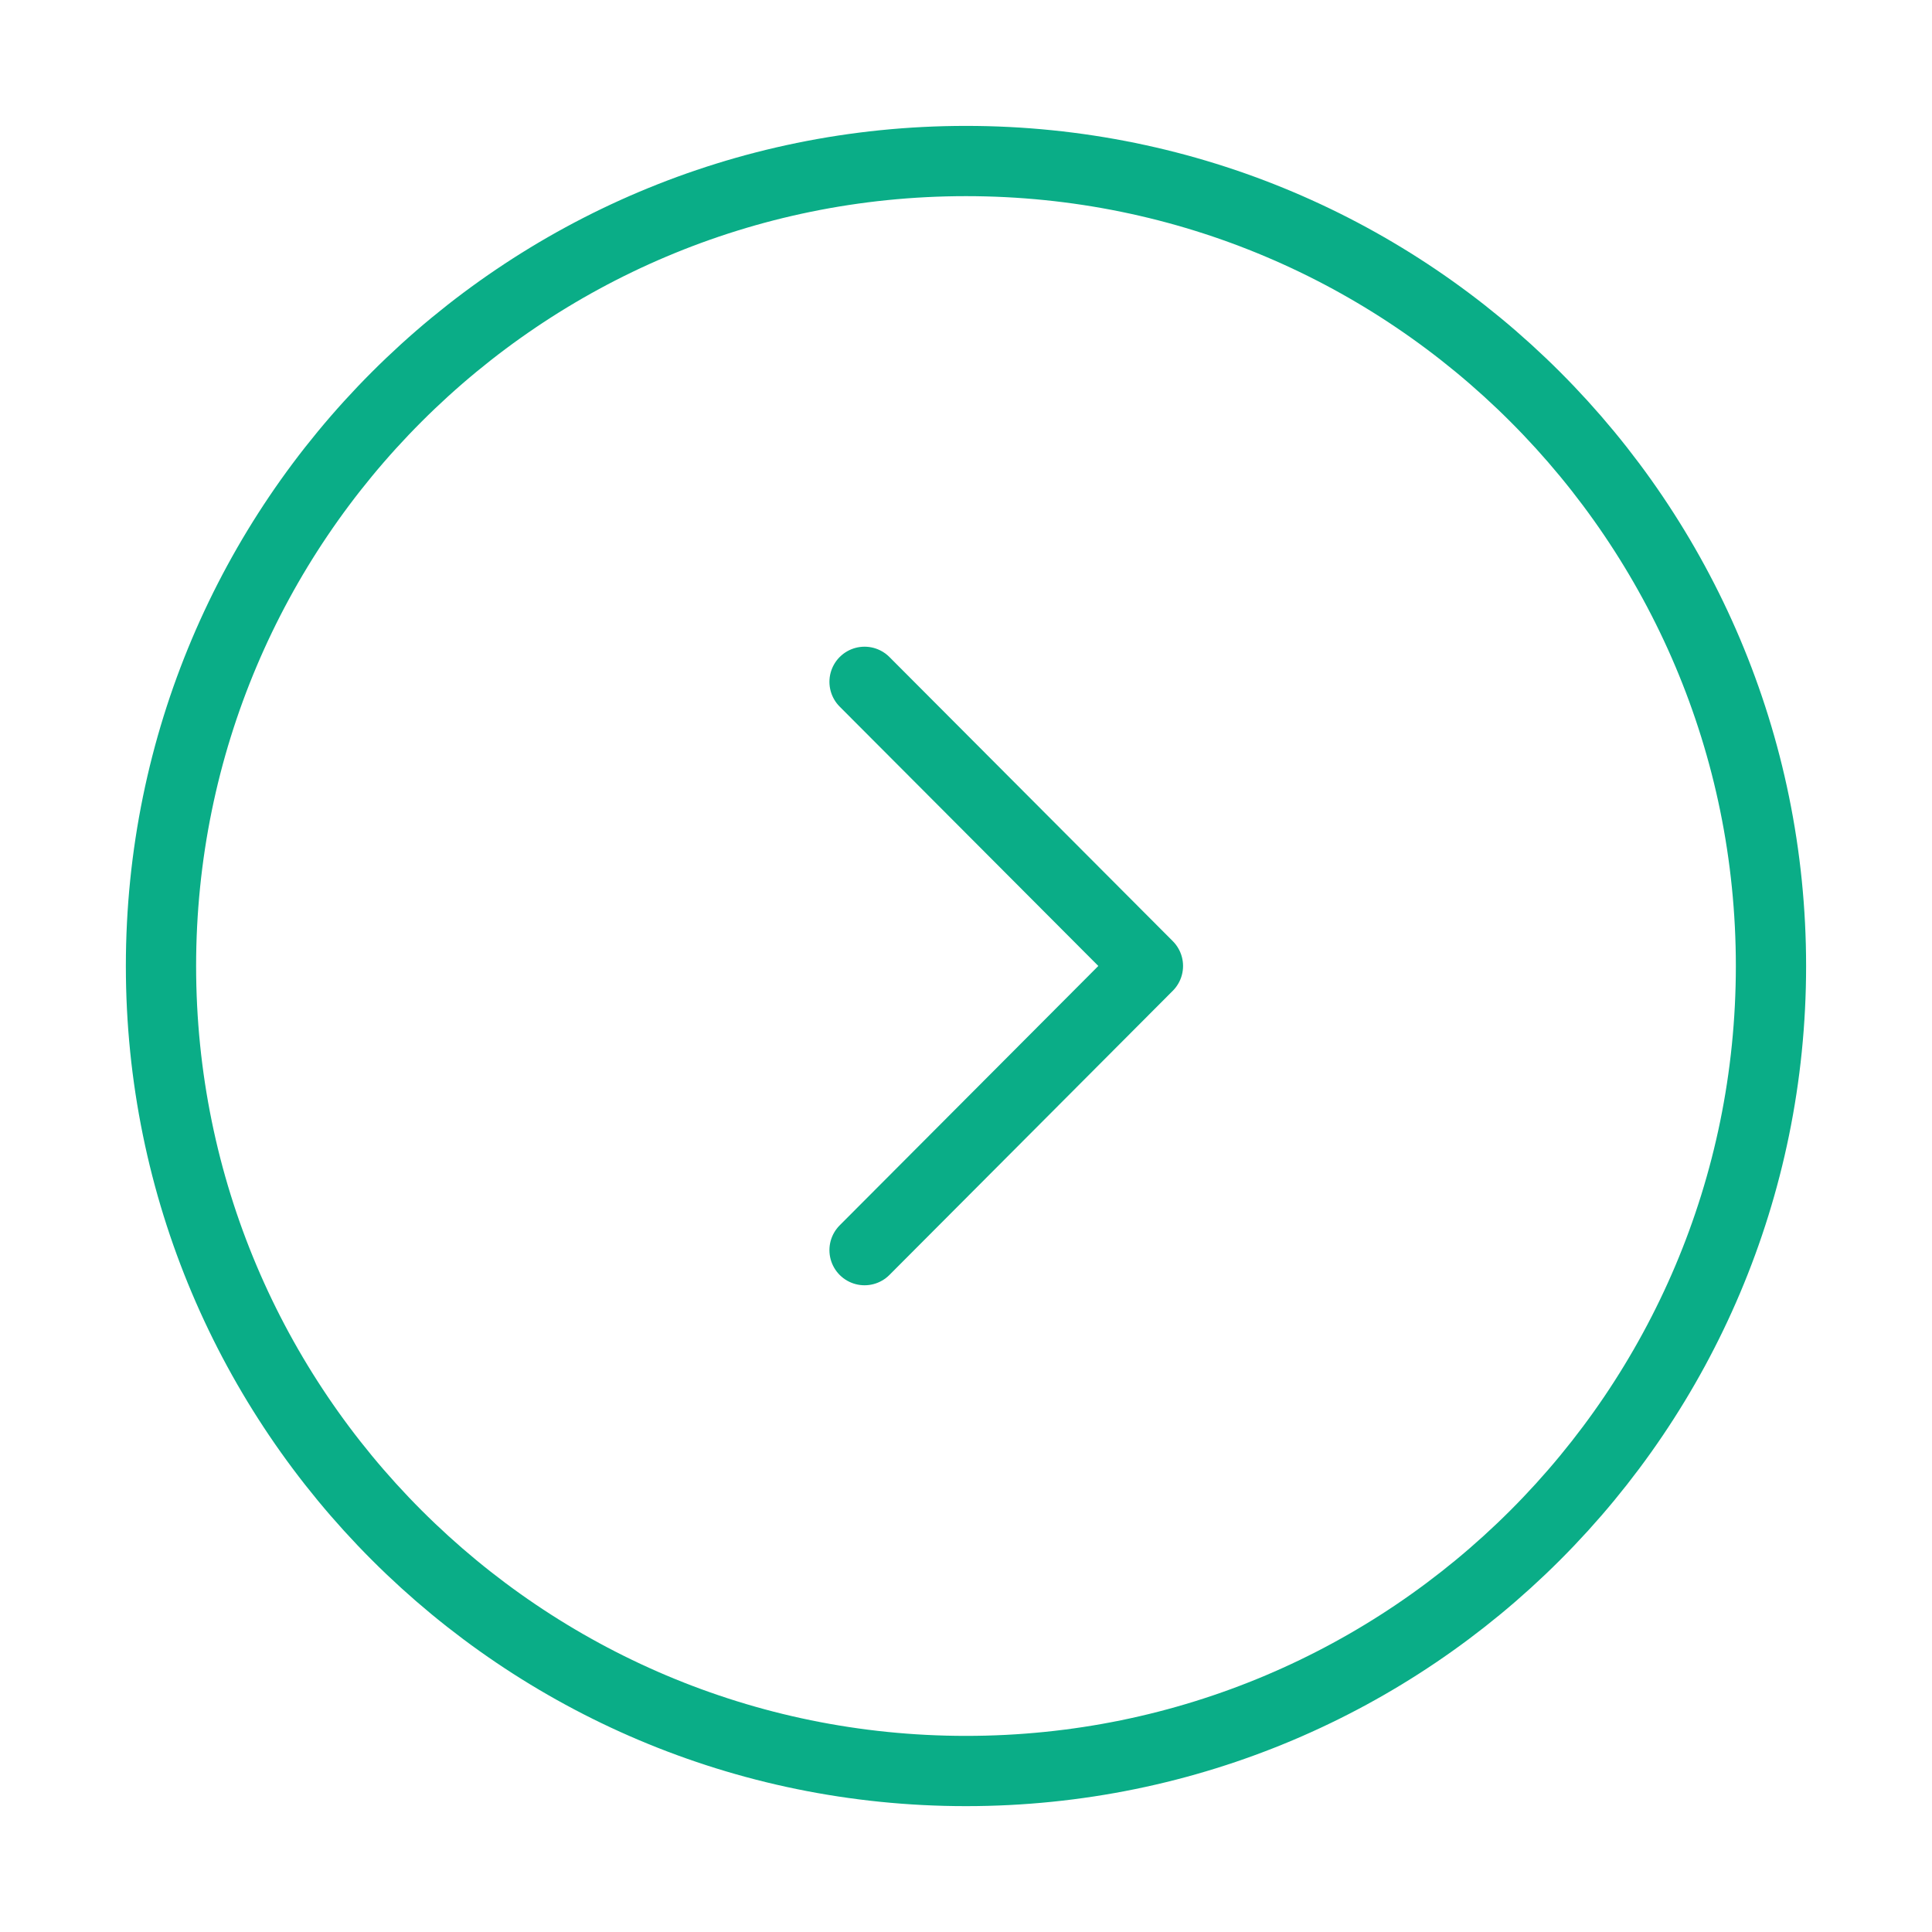 <svg width="55" height="55" viewBox="0 0 55 55" fill="none" xmlns="http://www.w3.org/2000/svg">
<path d="M27.5 4.584C14.843 4.584 4.583 14.844 4.583 27.501C4.583 40.157 14.843 50.417 27.5 50.417C40.156 50.417 50.416 40.157 50.416 27.501C50.416 14.844 40.156 4.584 27.5 4.584Z" stroke="#0AAD87" stroke-width="2" stroke-miterlimit="10" stroke-linecap="round" stroke-linejoin="round"/>
<path d="M24.612 19.41L32.679 27.499L24.612 35.589" stroke="#0AAD87" stroke-width="2" stroke-linecap="round" stroke-linejoin="round"/>
</svg>
